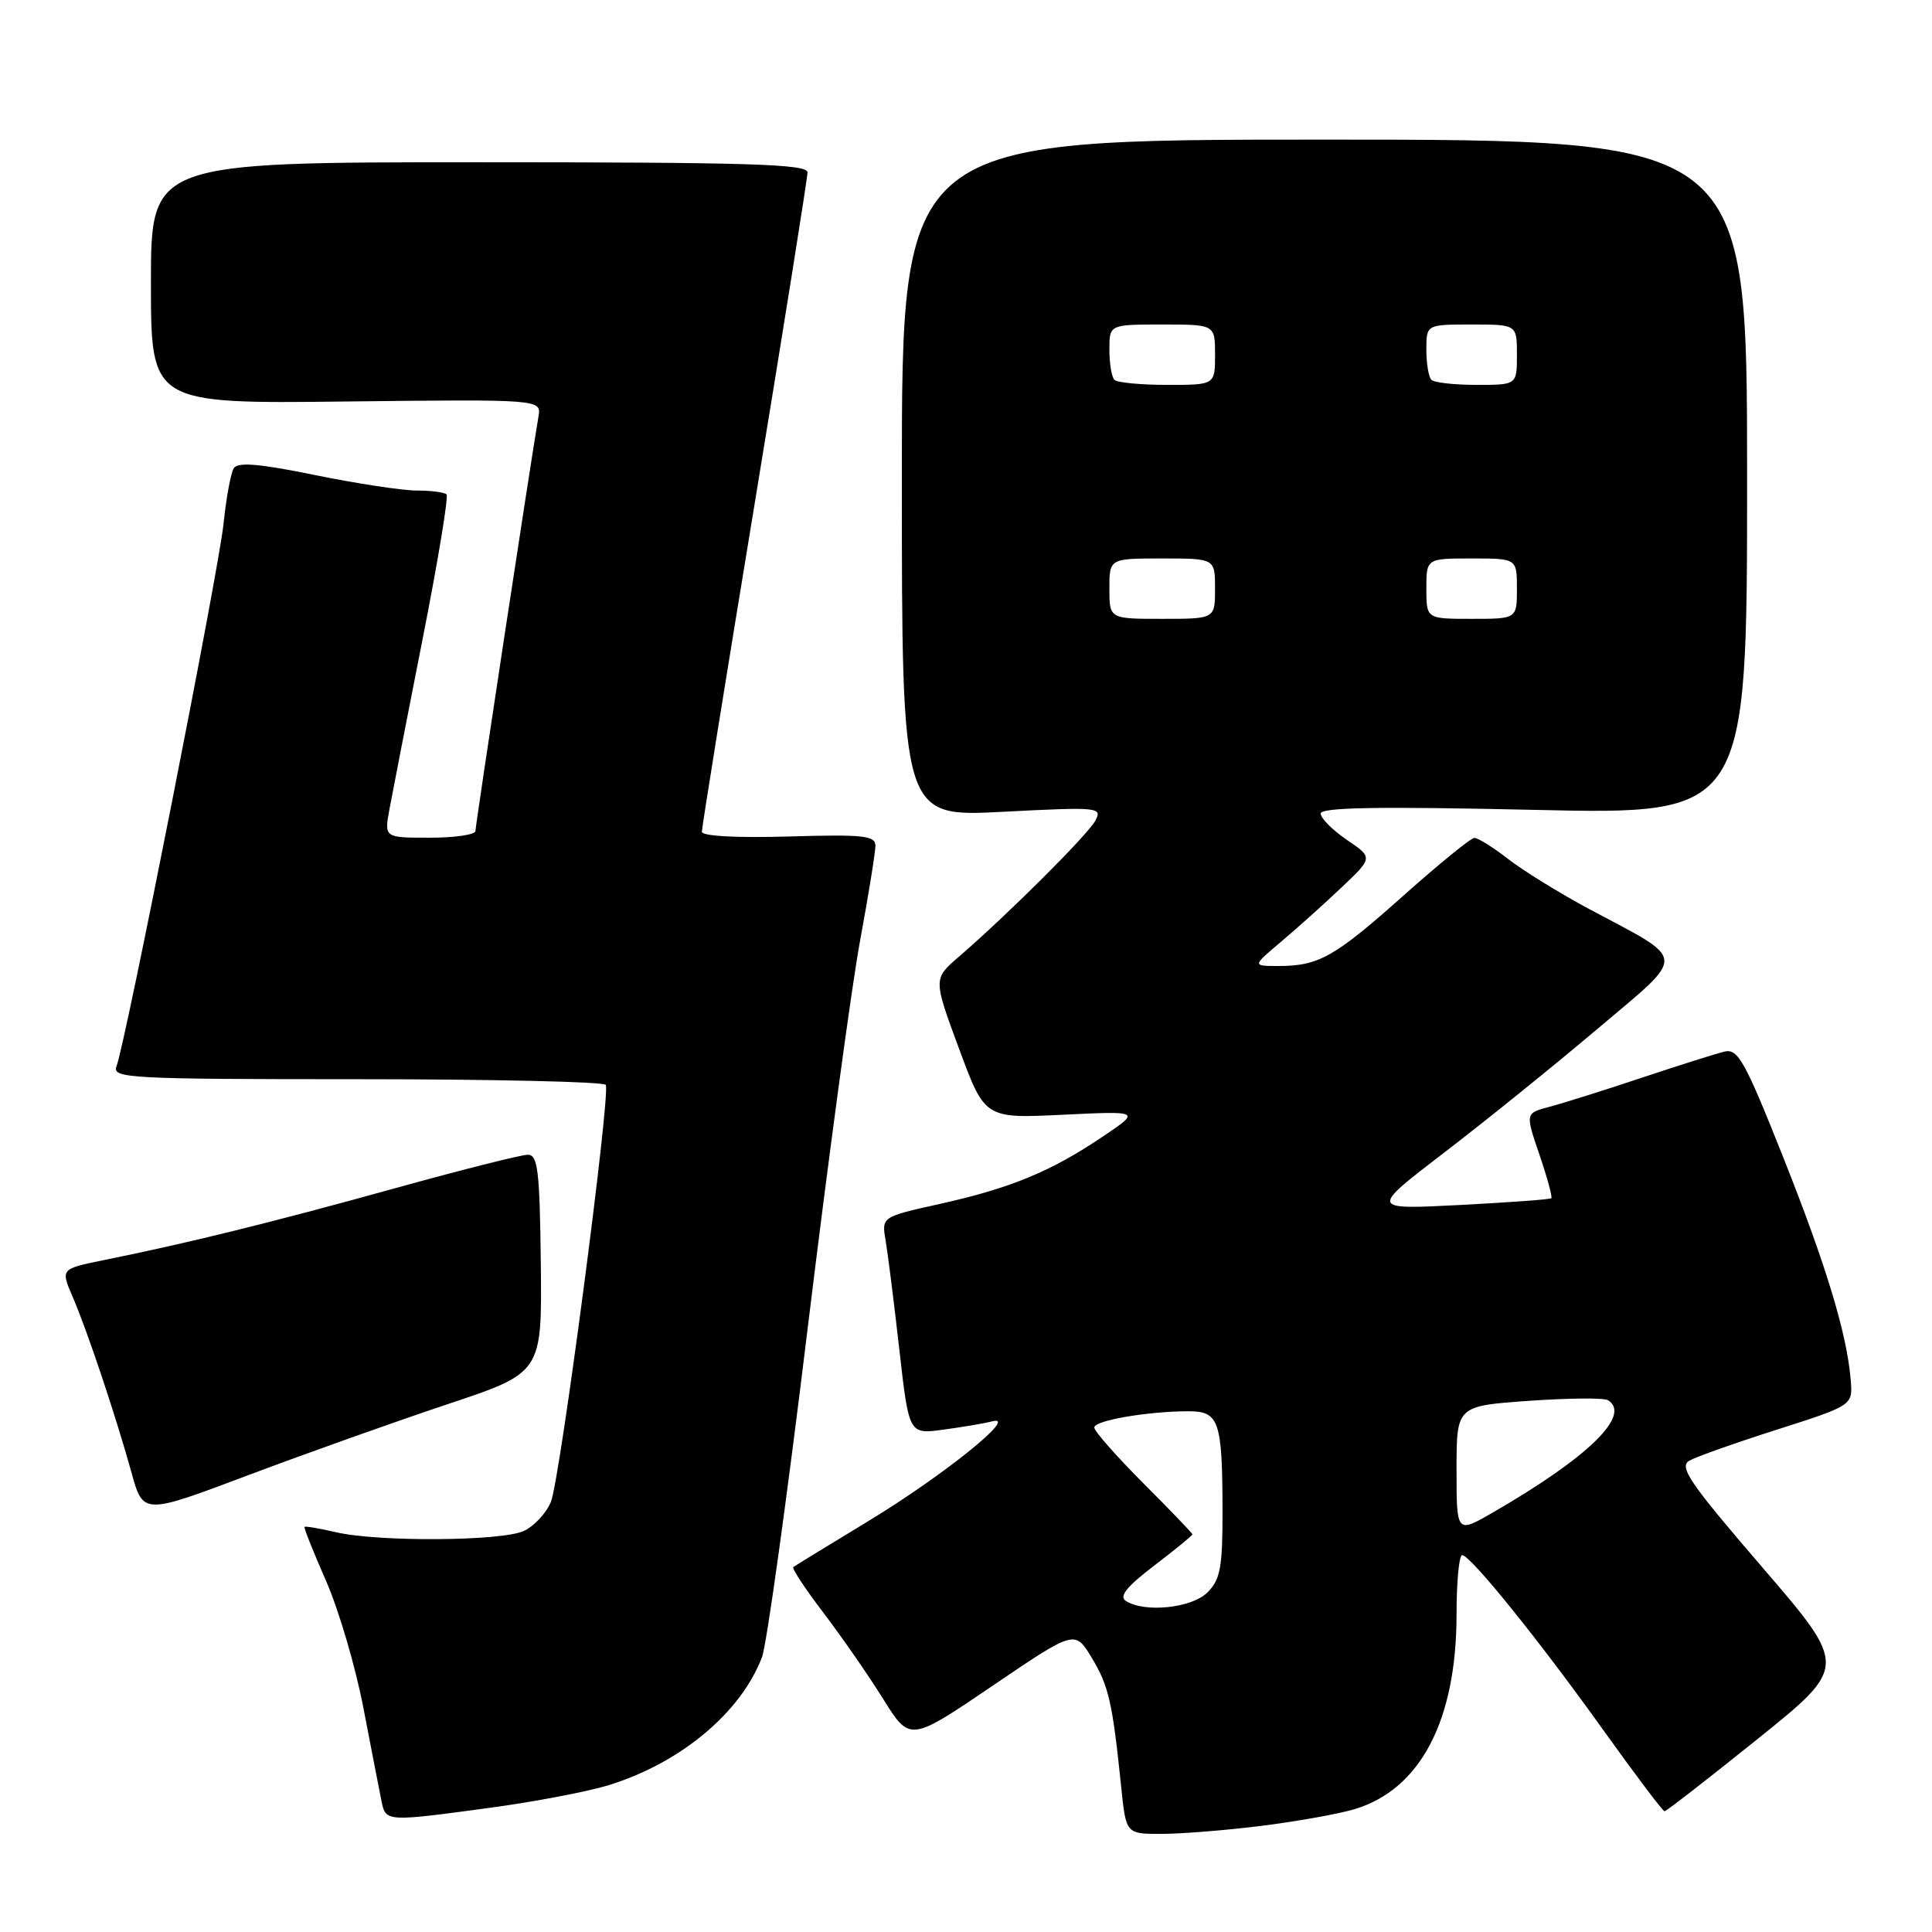 <?xml version="1.0" encoding="UTF-8" standalone="no"?>
<!DOCTYPE svg PUBLIC "-//W3C//DTD SVG 1.1//EN" "http://www.w3.org/Graphics/SVG/1.1/DTD/svg11.dtd" >
<svg xmlns="http://www.w3.org/2000/svg" xmlns:xlink="http://www.w3.org/1999/xlink" version="1.1" viewBox="0 0 256 256">
 <g >
 <path fill="currentColor"
d=" M 167.03 241.95 C 171.69 241.37 177.27 240.38 179.43 239.74 C 188.20 237.14 193.00 227.99 193.00 213.89 C 193.00 209.55 193.34 206.03 193.75 206.06 C 194.91 206.15 203.94 217.35 212.45 229.25 C 216.68 235.16 220.33 240.00 220.56 240.00 C 220.80 240.00 226.35 235.68 232.91 230.41 C 244.83 220.82 244.83 220.82 233.50 207.66 C 223.90 196.51 222.43 194.36 223.84 193.55 C 224.75 193.03 230.00 191.17 235.50 189.42 C 245.50 186.22 245.50 186.22 245.23 182.86 C 244.73 176.73 241.98 167.66 236.22 153.18 C 231.22 140.61 230.28 138.92 228.51 139.34 C 227.41 139.60 222.45 141.17 217.50 142.82 C 212.55 144.47 207.06 146.20 205.30 146.66 C 202.11 147.50 202.11 147.50 203.98 152.99 C 205.01 156.01 205.72 158.61 205.56 158.77 C 205.41 158.93 199.93 159.33 193.39 159.67 C 181.50 160.28 181.50 160.28 191.37 152.72 C 196.80 148.56 205.93 141.19 211.65 136.35 C 223.62 126.22 223.71 127.47 210.59 120.46 C 206.69 118.37 201.86 115.39 199.86 113.84 C 197.85 112.28 195.83 111.01 195.36 111.03 C 194.89 111.04 190.68 114.47 186.00 118.64 C 176.83 126.82 174.73 128.00 169.40 128.00 C 165.93 128.00 165.93 128.00 169.72 124.81 C 171.80 123.06 175.40 119.83 177.72 117.63 C 181.94 113.64 181.94 113.64 178.47 111.29 C 176.56 109.99 175.00 108.42 175.00 107.80 C 175.00 106.98 182.62 106.85 203.25 107.31 C 231.50 107.95 231.50 107.95 231.50 63.22 C 231.50 18.50 231.50 18.50 175.50 18.50 C 119.50 18.50 119.50 18.50 119.50 63.38 C 119.50 108.26 119.50 108.26 132.82 107.57 C 145.59 106.91 146.09 106.96 145.14 108.74 C 144.14 110.61 133.46 121.25 127.08 126.75 C 123.65 129.70 123.65 129.70 127.08 138.96 C 130.50 148.21 130.50 148.21 140.83 147.71 C 151.17 147.21 151.17 147.21 146.05 150.65 C 139.24 155.24 133.90 157.44 124.56 159.52 C 116.81 161.24 116.81 161.24 117.35 164.37 C 117.64 166.09 118.46 172.58 119.16 178.78 C 120.44 190.06 120.44 190.06 124.97 189.44 C 127.46 189.11 130.40 188.61 131.50 188.33 C 135.06 187.43 124.96 195.55 115.00 201.59 C 109.78 204.76 105.32 207.48 105.11 207.65 C 104.90 207.81 106.70 210.54 109.11 213.70 C 111.52 216.87 115.09 222.01 117.03 225.13 C 120.57 230.80 120.57 230.80 131.50 223.39 C 142.43 215.97 142.43 215.97 144.66 219.66 C 146.92 223.40 147.41 225.58 148.56 236.75 C 149.20 243.00 149.20 243.00 153.87 243.00 C 156.45 243.00 162.37 242.53 167.03 241.95 Z  M 65.00 239.53 C 70.78 238.75 77.75 237.42 80.50 236.59 C 90.10 233.67 98.15 226.98 100.97 219.58 C 101.58 217.99 104.30 198.41 107.01 176.09 C 109.73 153.76 112.86 130.58 113.98 124.56 C 115.09 118.54 116.00 112.91 116.00 112.06 C 116.00 110.72 114.39 110.55 104.50 110.84 C 97.54 111.04 93.00 110.79 93.00 110.21 C 93.00 109.67 96.15 90.10 100.00 66.71 C 103.85 43.32 107.00 23.58 107.00 22.84 C 107.00 21.74 99.23 21.50 63.50 21.50 C 20.00 21.50 20.00 21.50 20.00 37.50 C 20.00 53.50 20.00 53.50 45.87 53.20 C 71.74 52.91 71.74 52.91 71.35 55.20 C 70.31 61.26 63.00 109.34 63.00 110.11 C 63.00 110.60 60.28 111.00 56.95 111.00 C 50.91 111.00 50.91 111.00 51.60 107.25 C 51.98 105.19 53.95 95.06 55.98 84.76 C 58.02 74.45 59.45 65.78 59.17 65.51 C 58.89 65.23 57.12 65.00 55.24 65.00 C 53.36 65.00 47.28 64.08 41.75 62.95 C 34.32 61.43 31.49 61.20 30.97 62.05 C 30.58 62.69 29.97 65.99 29.62 69.40 C 28.98 75.61 16.64 138.16 15.43 141.32 C 14.83 142.87 17.25 143.00 47.33 143.00 C 65.24 143.00 80.05 143.34 80.27 143.75 C 80.92 145.03 74.20 196.09 73.00 199.00 C 72.38 200.51 70.75 202.25 69.39 202.87 C 66.42 204.22 50.12 204.33 44.53 203.03 C 42.34 202.52 40.46 202.20 40.35 202.32 C 40.24 202.43 41.52 205.65 43.20 209.47 C 44.88 213.28 47.13 220.93 48.18 226.45 C 49.24 231.98 50.32 237.51 50.57 238.75 C 51.12 241.40 51.25 241.40 65.00 239.53 Z  M 59.32 186.06 C 71.82 181.89 71.82 181.89 71.66 167.46 C 71.52 155.11 71.27 153.02 69.94 153.01 C 69.08 153.00 60.98 155.05 51.94 157.56 C 35.75 162.04 25.06 164.68 13.76 166.97 C 8.03 168.14 8.03 168.14 9.62 171.82 C 11.56 176.31 15.31 187.52 17.42 195.11 C 18.97 200.72 18.97 200.72 32.89 195.47 C 40.55 192.59 52.44 188.35 59.32 186.06 Z  M 149.19 212.14 C 148.24 211.54 149.27 210.25 152.94 207.45 C 155.72 205.33 158.00 203.46 158.00 203.31 C 158.00 203.16 155.07 200.11 151.50 196.54 C 147.93 192.96 145.00 189.64 145.00 189.15 C 145.00 188.22 152.09 187.00 157.52 187.00 C 161.54 187.00 161.97 188.28 161.99 200.25 C 162.00 207.68 161.70 209.30 160.00 211.00 C 157.92 213.08 151.71 213.73 149.19 212.14 Z  M 193.00 194.74 C 193.00 186.30 193.00 186.30 202.56 185.62 C 207.81 185.25 212.54 185.21 213.06 185.53 C 216.23 187.49 210.47 193.11 197.75 200.45 C 193.00 203.19 193.00 203.19 193.00 194.74 Z  M 147.00 78.00 C 147.00 74.00 147.00 74.00 154.00 74.00 C 161.00 74.00 161.00 74.00 161.00 78.00 C 161.00 82.00 161.00 82.00 154.00 82.00 C 147.00 82.00 147.00 82.00 147.00 78.00 Z  M 189.00 78.00 C 189.00 74.00 189.00 74.00 195.00 74.00 C 201.00 74.00 201.00 74.00 201.00 78.00 C 201.00 82.00 201.00 82.00 195.00 82.00 C 189.00 82.00 189.00 82.00 189.00 78.00 Z  M 147.67 50.33 C 147.30 49.97 147.00 48.17 147.00 46.33 C 147.00 43.00 147.00 43.00 154.00 43.00 C 161.00 43.00 161.00 43.00 161.00 47.00 C 161.00 51.00 161.00 51.00 154.67 51.00 C 151.18 51.00 148.03 50.70 147.67 50.33 Z  M 189.67 50.33 C 189.30 49.97 189.00 48.17 189.00 46.33 C 189.00 43.00 189.00 43.00 195.00 43.00 C 201.00 43.00 201.00 43.00 201.00 47.00 C 201.00 51.00 201.00 51.00 195.67 51.00 C 192.73 51.00 190.03 50.70 189.67 50.33 Z "/>
</g>
</svg>